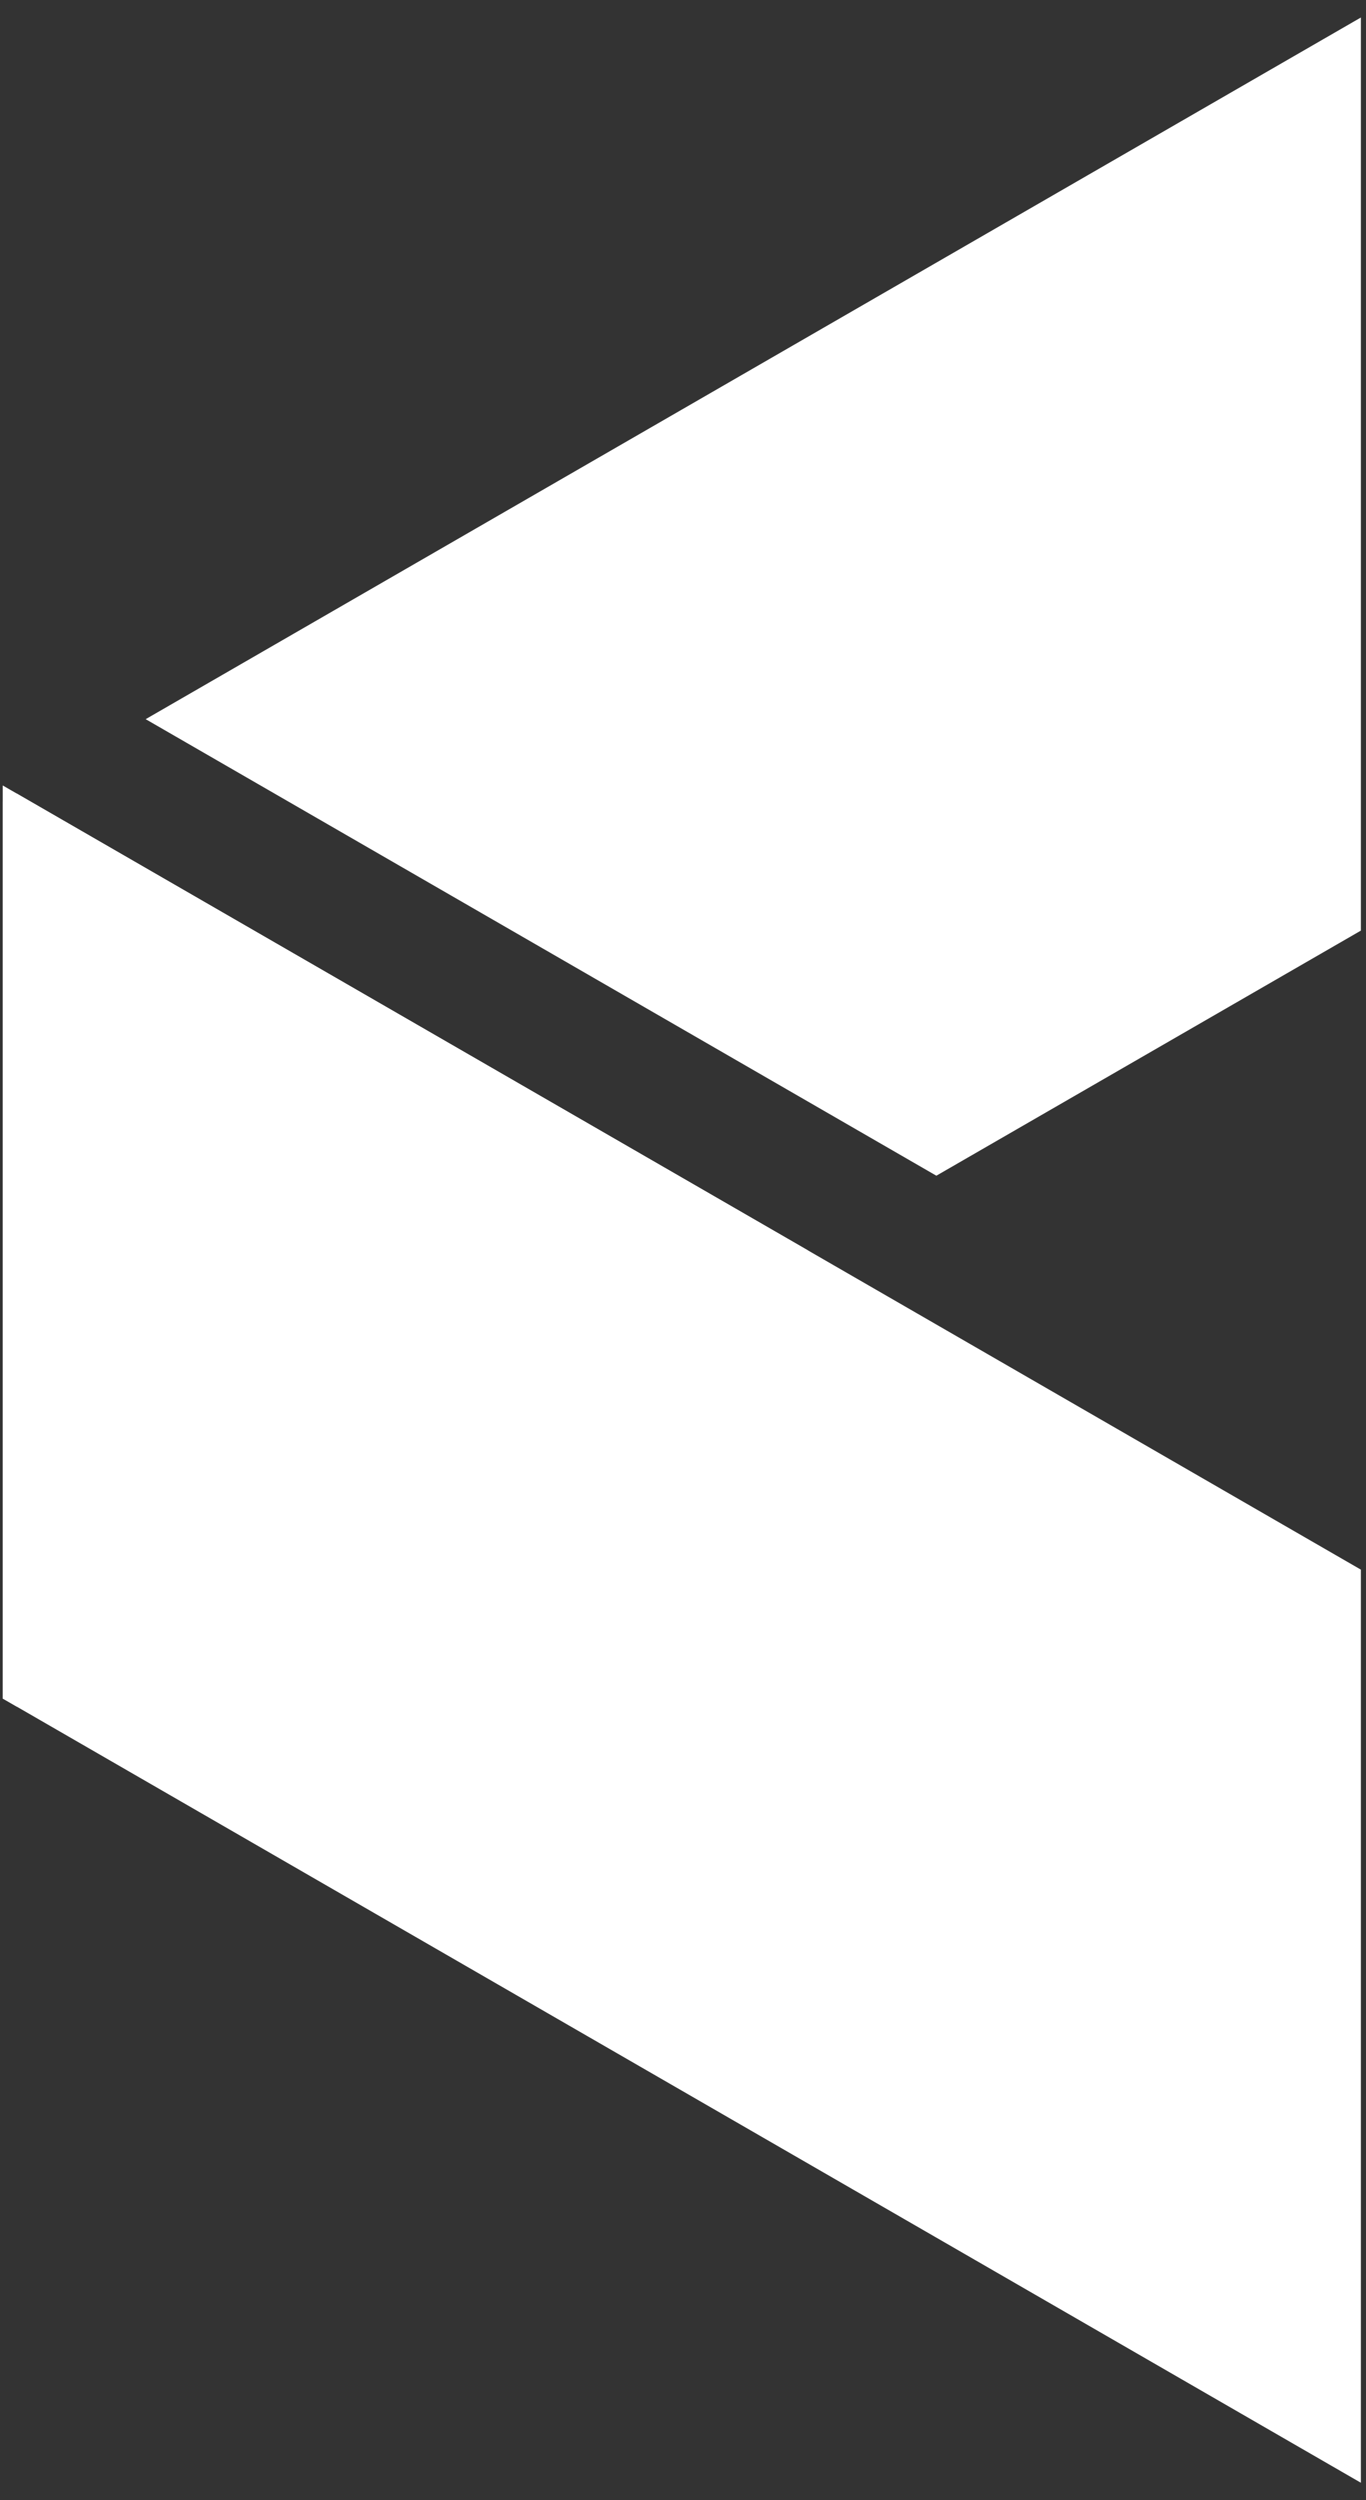 <svg width="53" height="97" viewBox="0 0 53 97" fill="none" xmlns="http://www.w3.org/2000/svg">
    <rect x="0" y="0" width="53" height="97" fill="#333333" stroke="none"/>
    <path d="M0.105 65.896L52.801 96.321L52.801 60.896L0.105 30.472L0.105 65.896Z" fill="white"/>
    <path d="M5.652 27.901L52.801 0.679L52.801 36.104L36.33 45.613L5.652 27.901Z" fill="white"/>
    <path d="M0.652 66.212L31.33 48.5L0.652 30.788L0.105 31.104L0.105 65.896L0.652 66.212Z" fill="white"/>
    </svg>
    